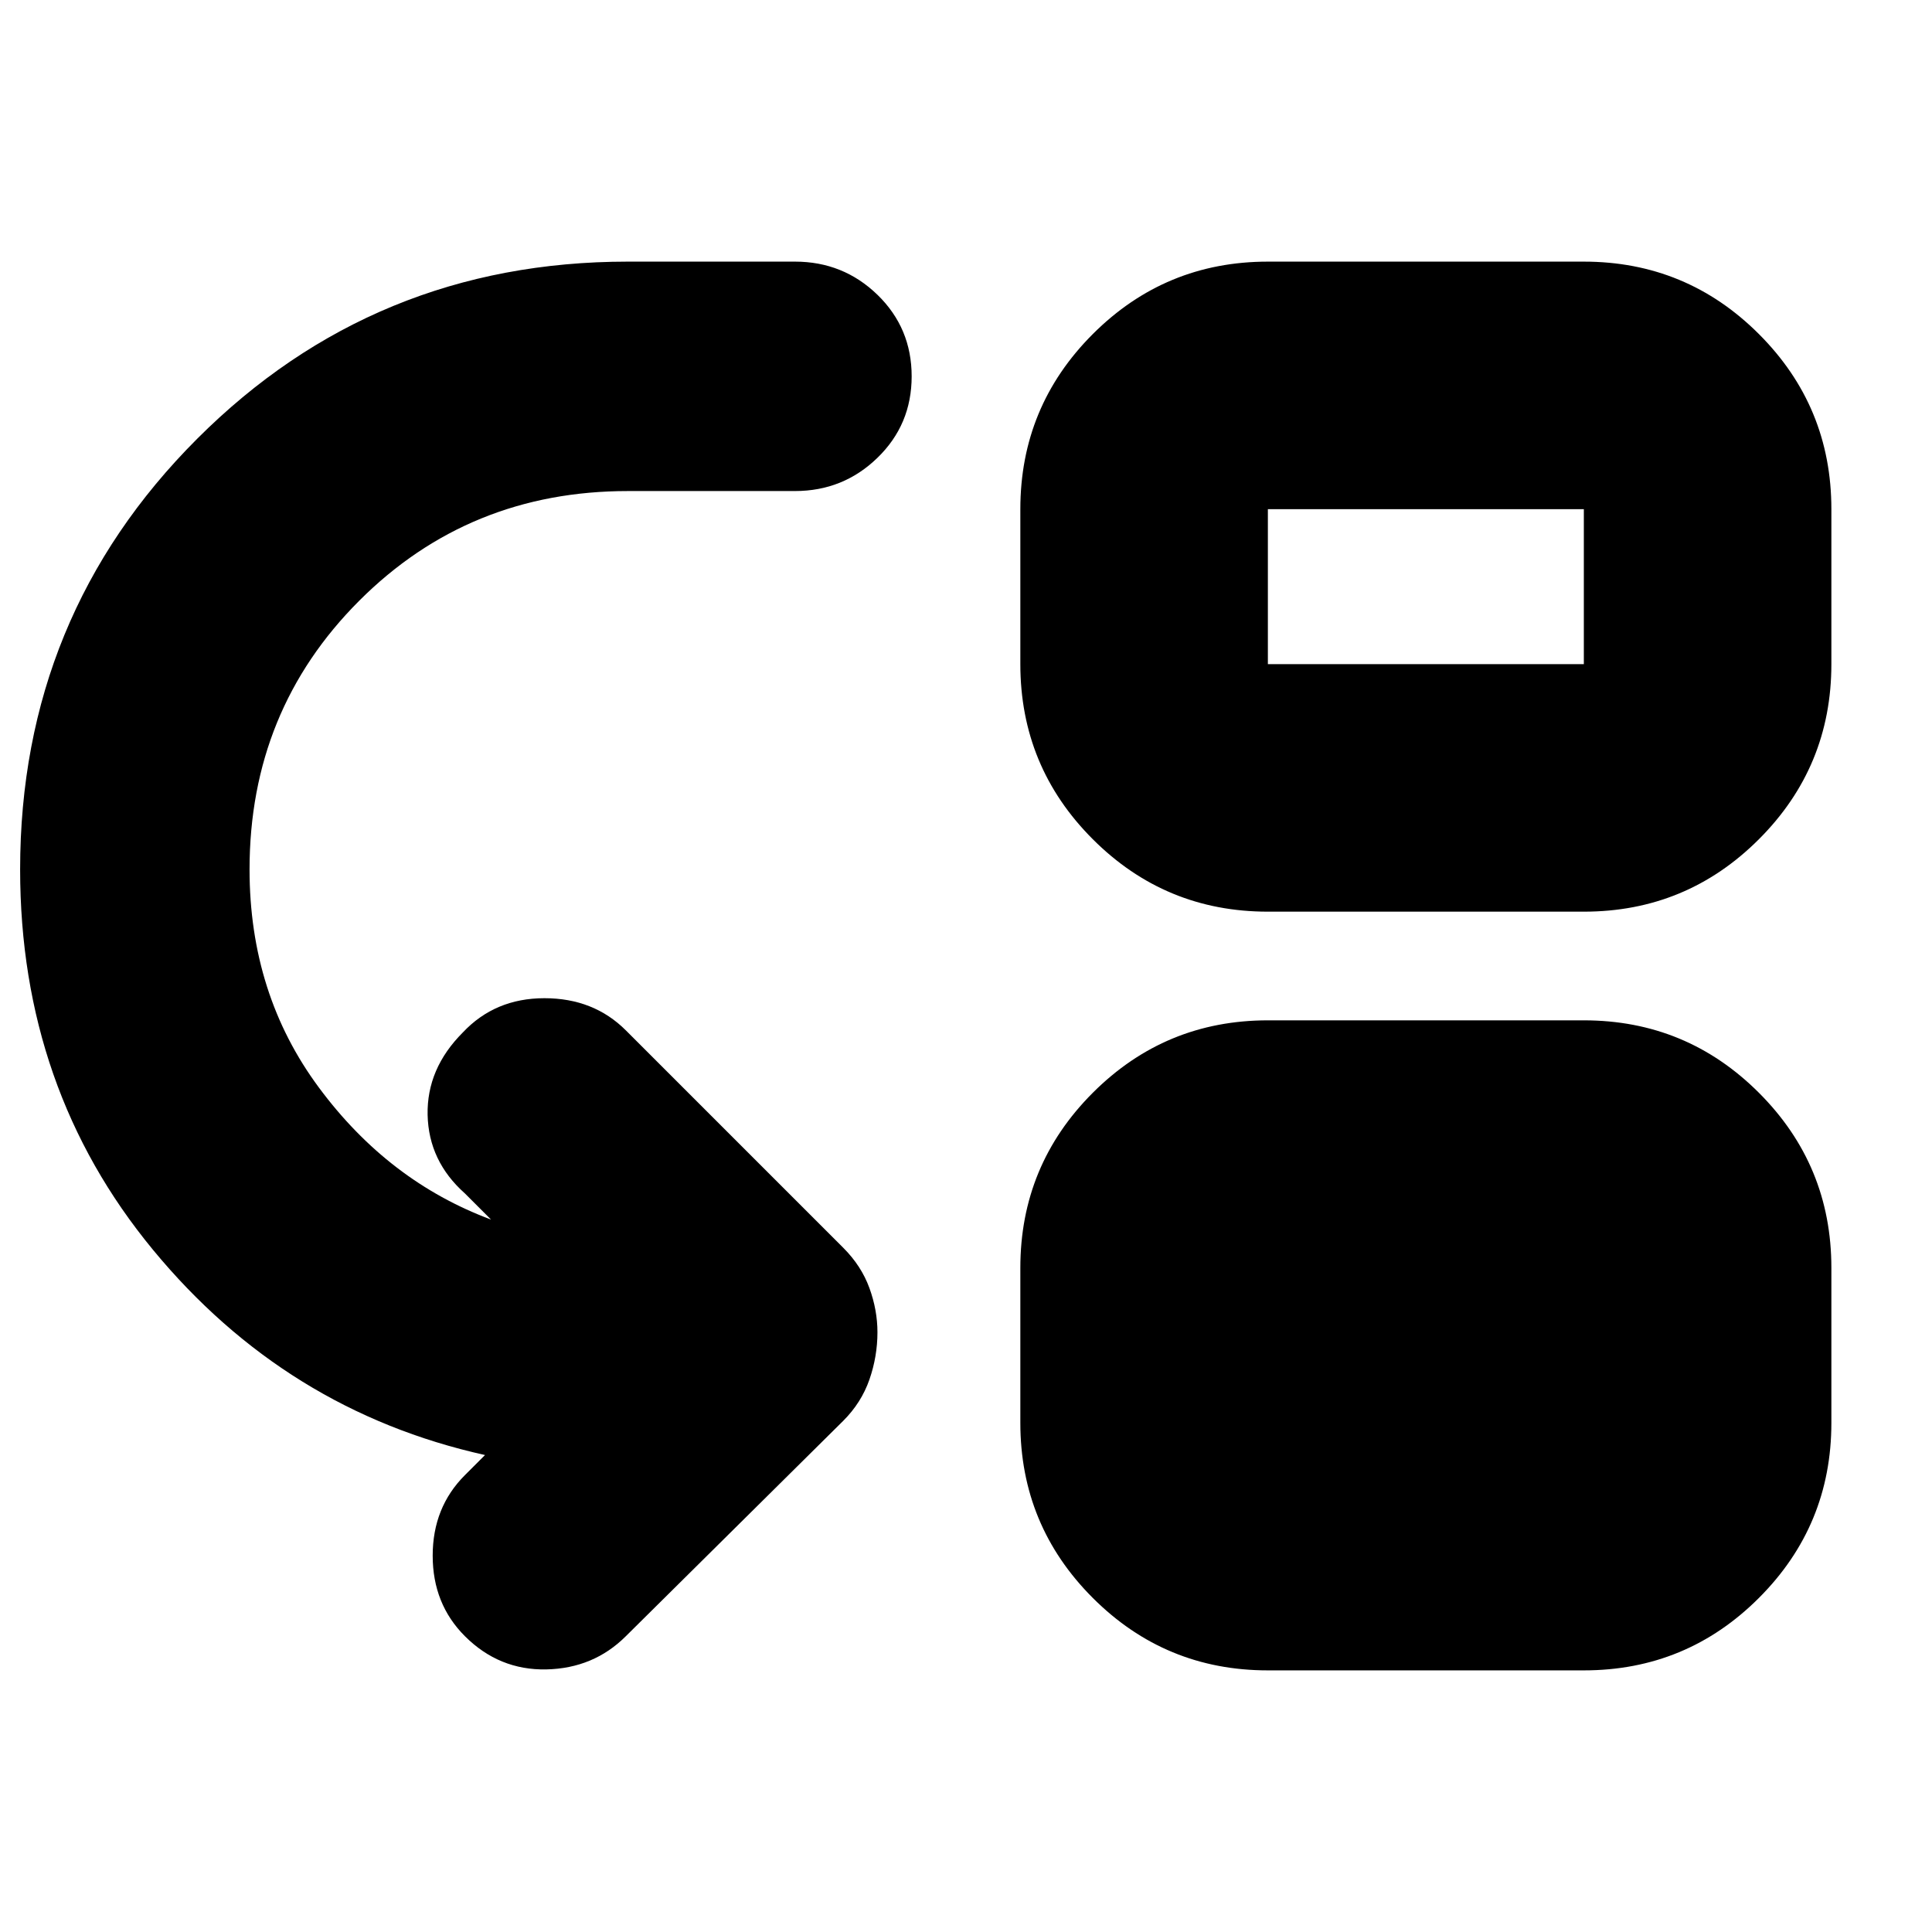 <svg xmlns="http://www.w3.org/2000/svg" height="24" width="24"><path d="M5.775 20.325q-.4-.4-.4-1t.4-1l.25-.25q-2.475-.55-4.125-2.55-1.65-2-1.65-4.725 0-3.15 2.2-5.35 2.2-2.2 5.35-2.2h2.075q.6 0 1.025.412.425.413.425 1.013 0 .6-.425 1.012-.425.413-1.025.413H7.8q-1.975 0-3.337 1.362Q3.1 8.825 3.1 10.8q0 1.55.863 2.712.862 1.163 2.137 1.638l-.325-.325q-.45-.4-.463-.975-.012-.575.438-1.025.4-.425 1.013-.425.612 0 1.012.4l2.7 2.7q.225.225.325.5t.1.55q0 .3-.1.588-.1.287-.325.512l-2.7 2.675q-.4.4-.988.413-.587.012-1.012-.413Zm9.975-9q-1.275 0-2.175-.9-.9-.9-.9-2.175V6.325q0-1.275.9-2.175.9-.9 2.175-.9h3.925q1.275 0 2.175.9.9.9.9 2.175V8.25q0 1.275-.9 2.175-.9.9-2.175.9Zm0-3.075h3.925V6.325H15.75Zm0 12.5q-1.275 0-2.175-.9-.9-.9-.9-2.175V15.75q0-1.275.9-2.175.9-.9 2.175-.9h3.925q1.275 0 2.175.9.9.9.9 2.175v1.925q0 1.275-.9 2.175-.9.9-2.175.9Z"/></svg>
